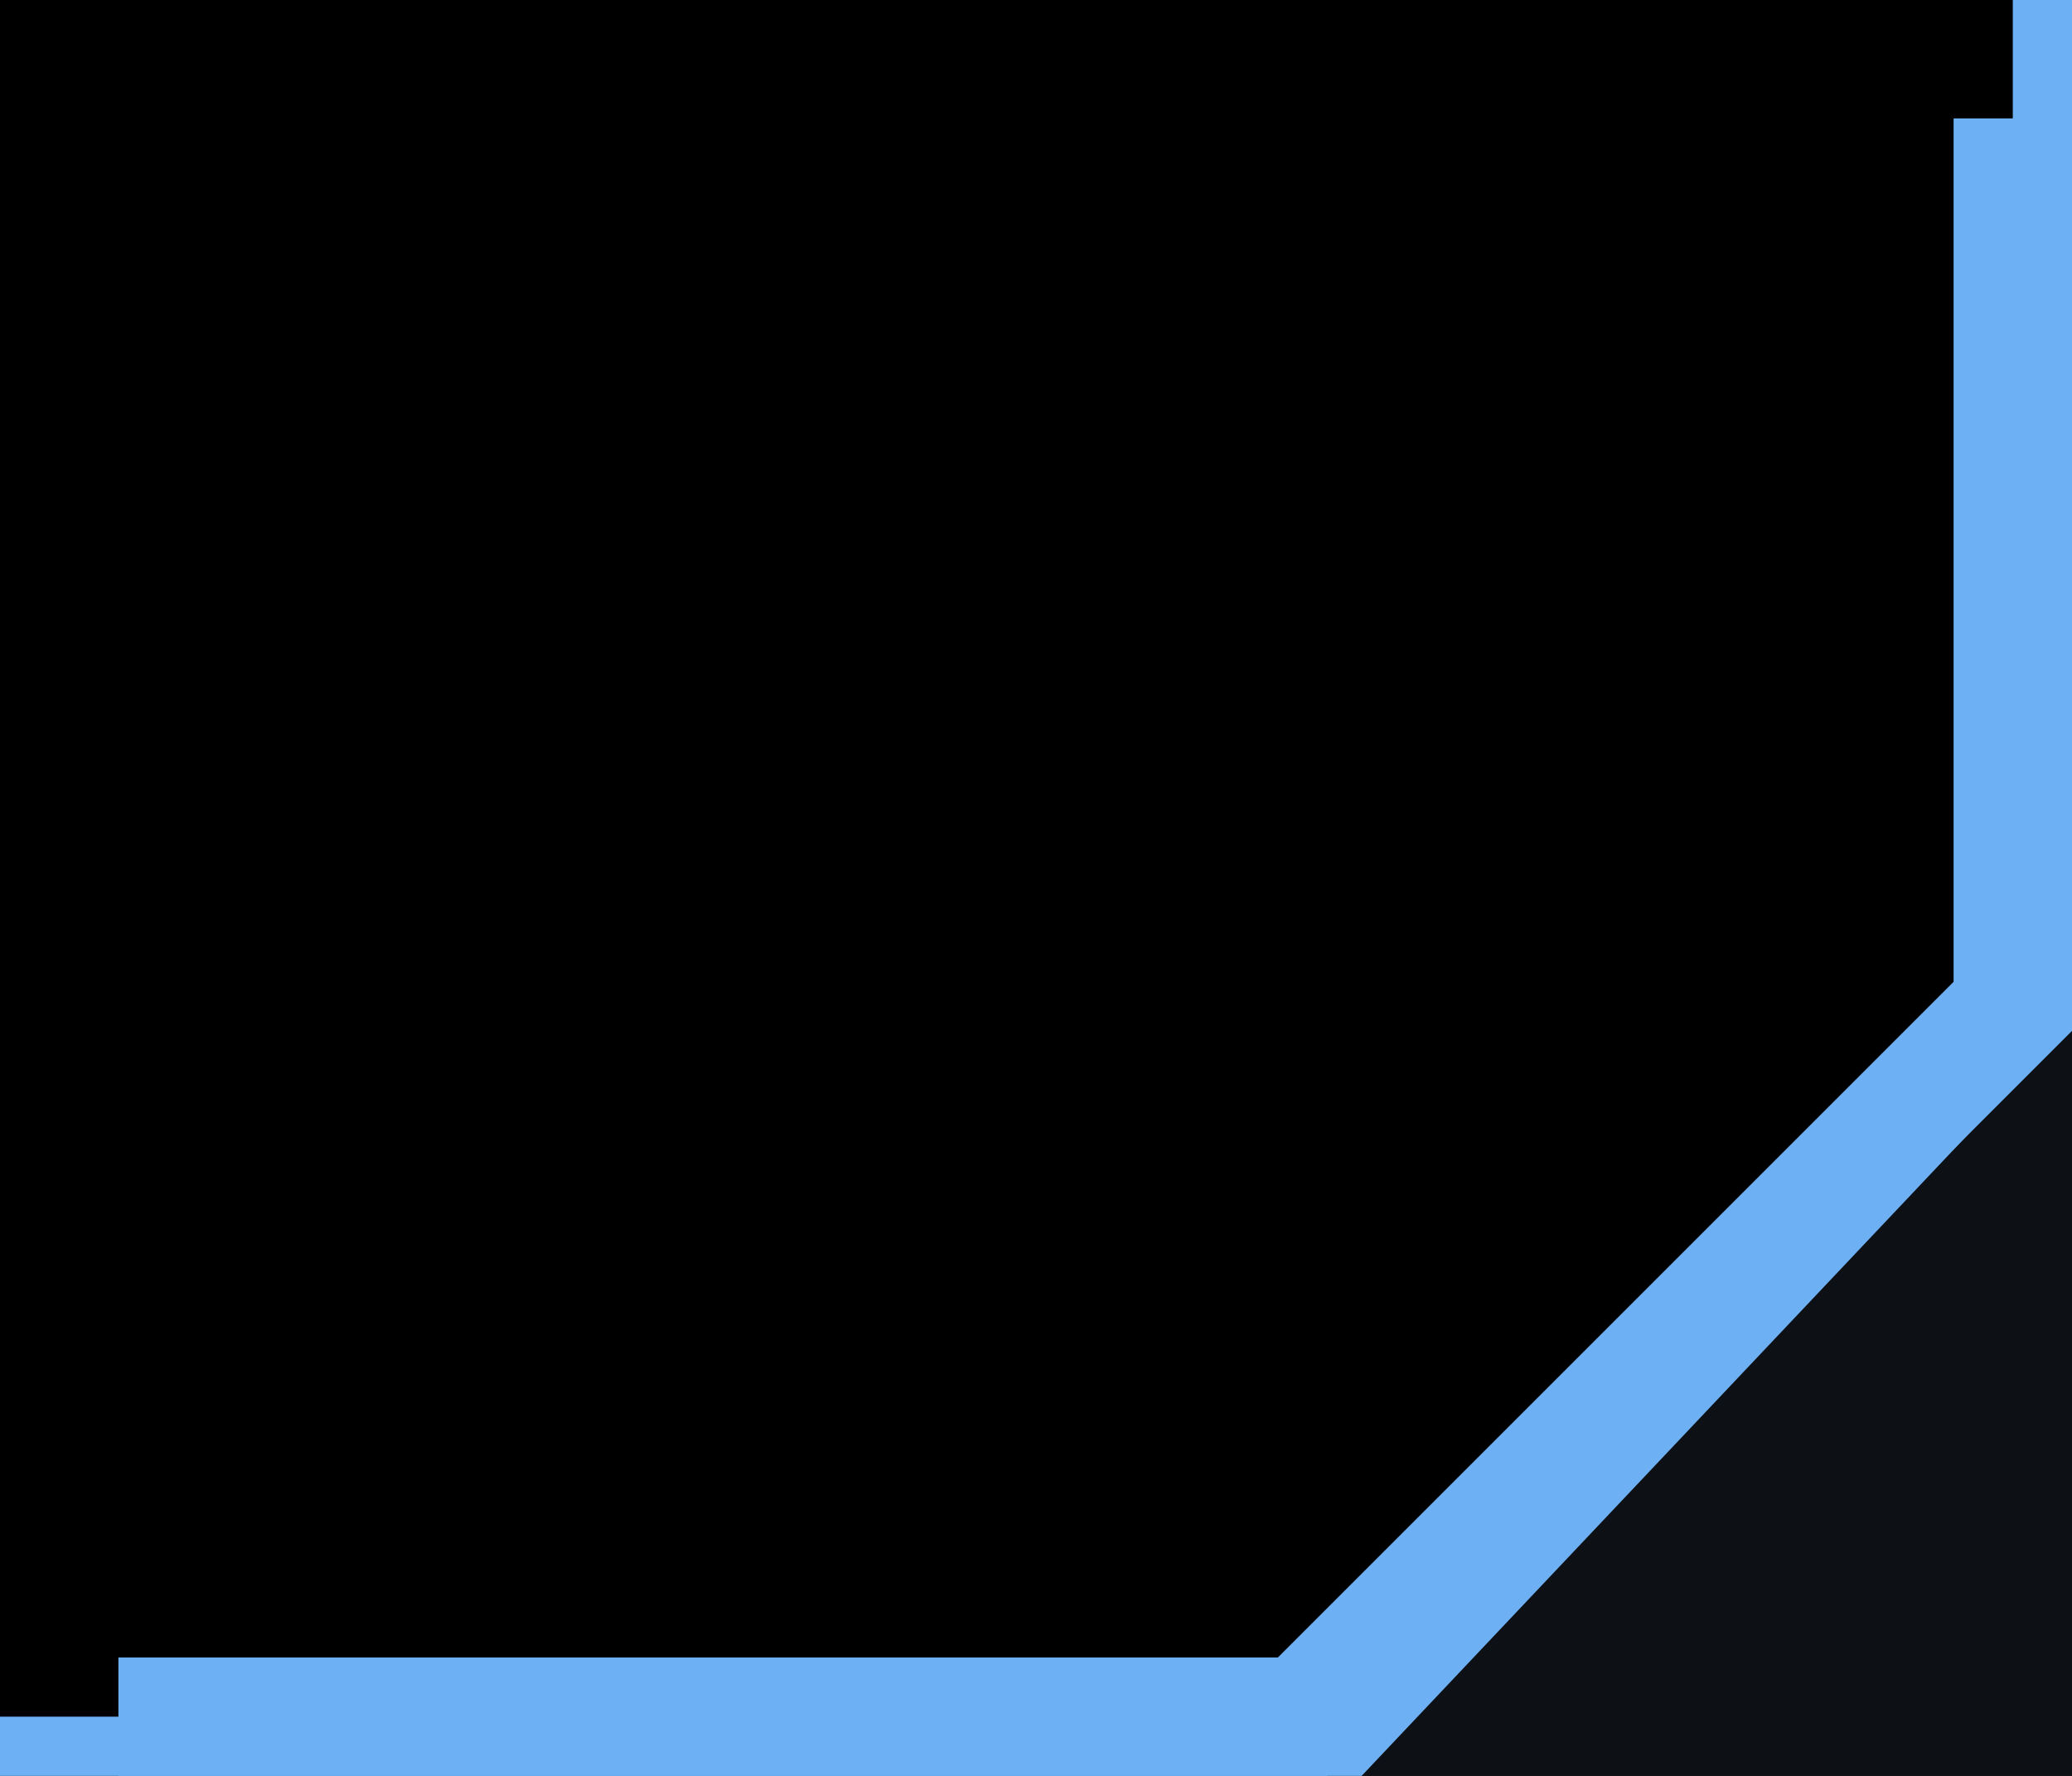 <svg width="35" height="30" viewBox="0 0 35 30" xmlns="http://www.w3.org/2000/svg"><g transform="translate(-115 -198)" fill="none" fill-rule="evenodd"><rect fill="#0D1014" width="150" height="667"/><rect fill="#0D1014" x="115" y="198" width="35" height="30"/><path d="M149.5,184.5 L149.5,215.107 L137.785,227.5 L0.5,227.5 L0.5,184.5 L149.5,184.5 Z" stroke="#6DB0F3" fill="#000"/><polyline stroke="#6DB0F3" stroke-width="2" points="149 200 149 215 137 227 117 227"/></g></svg>